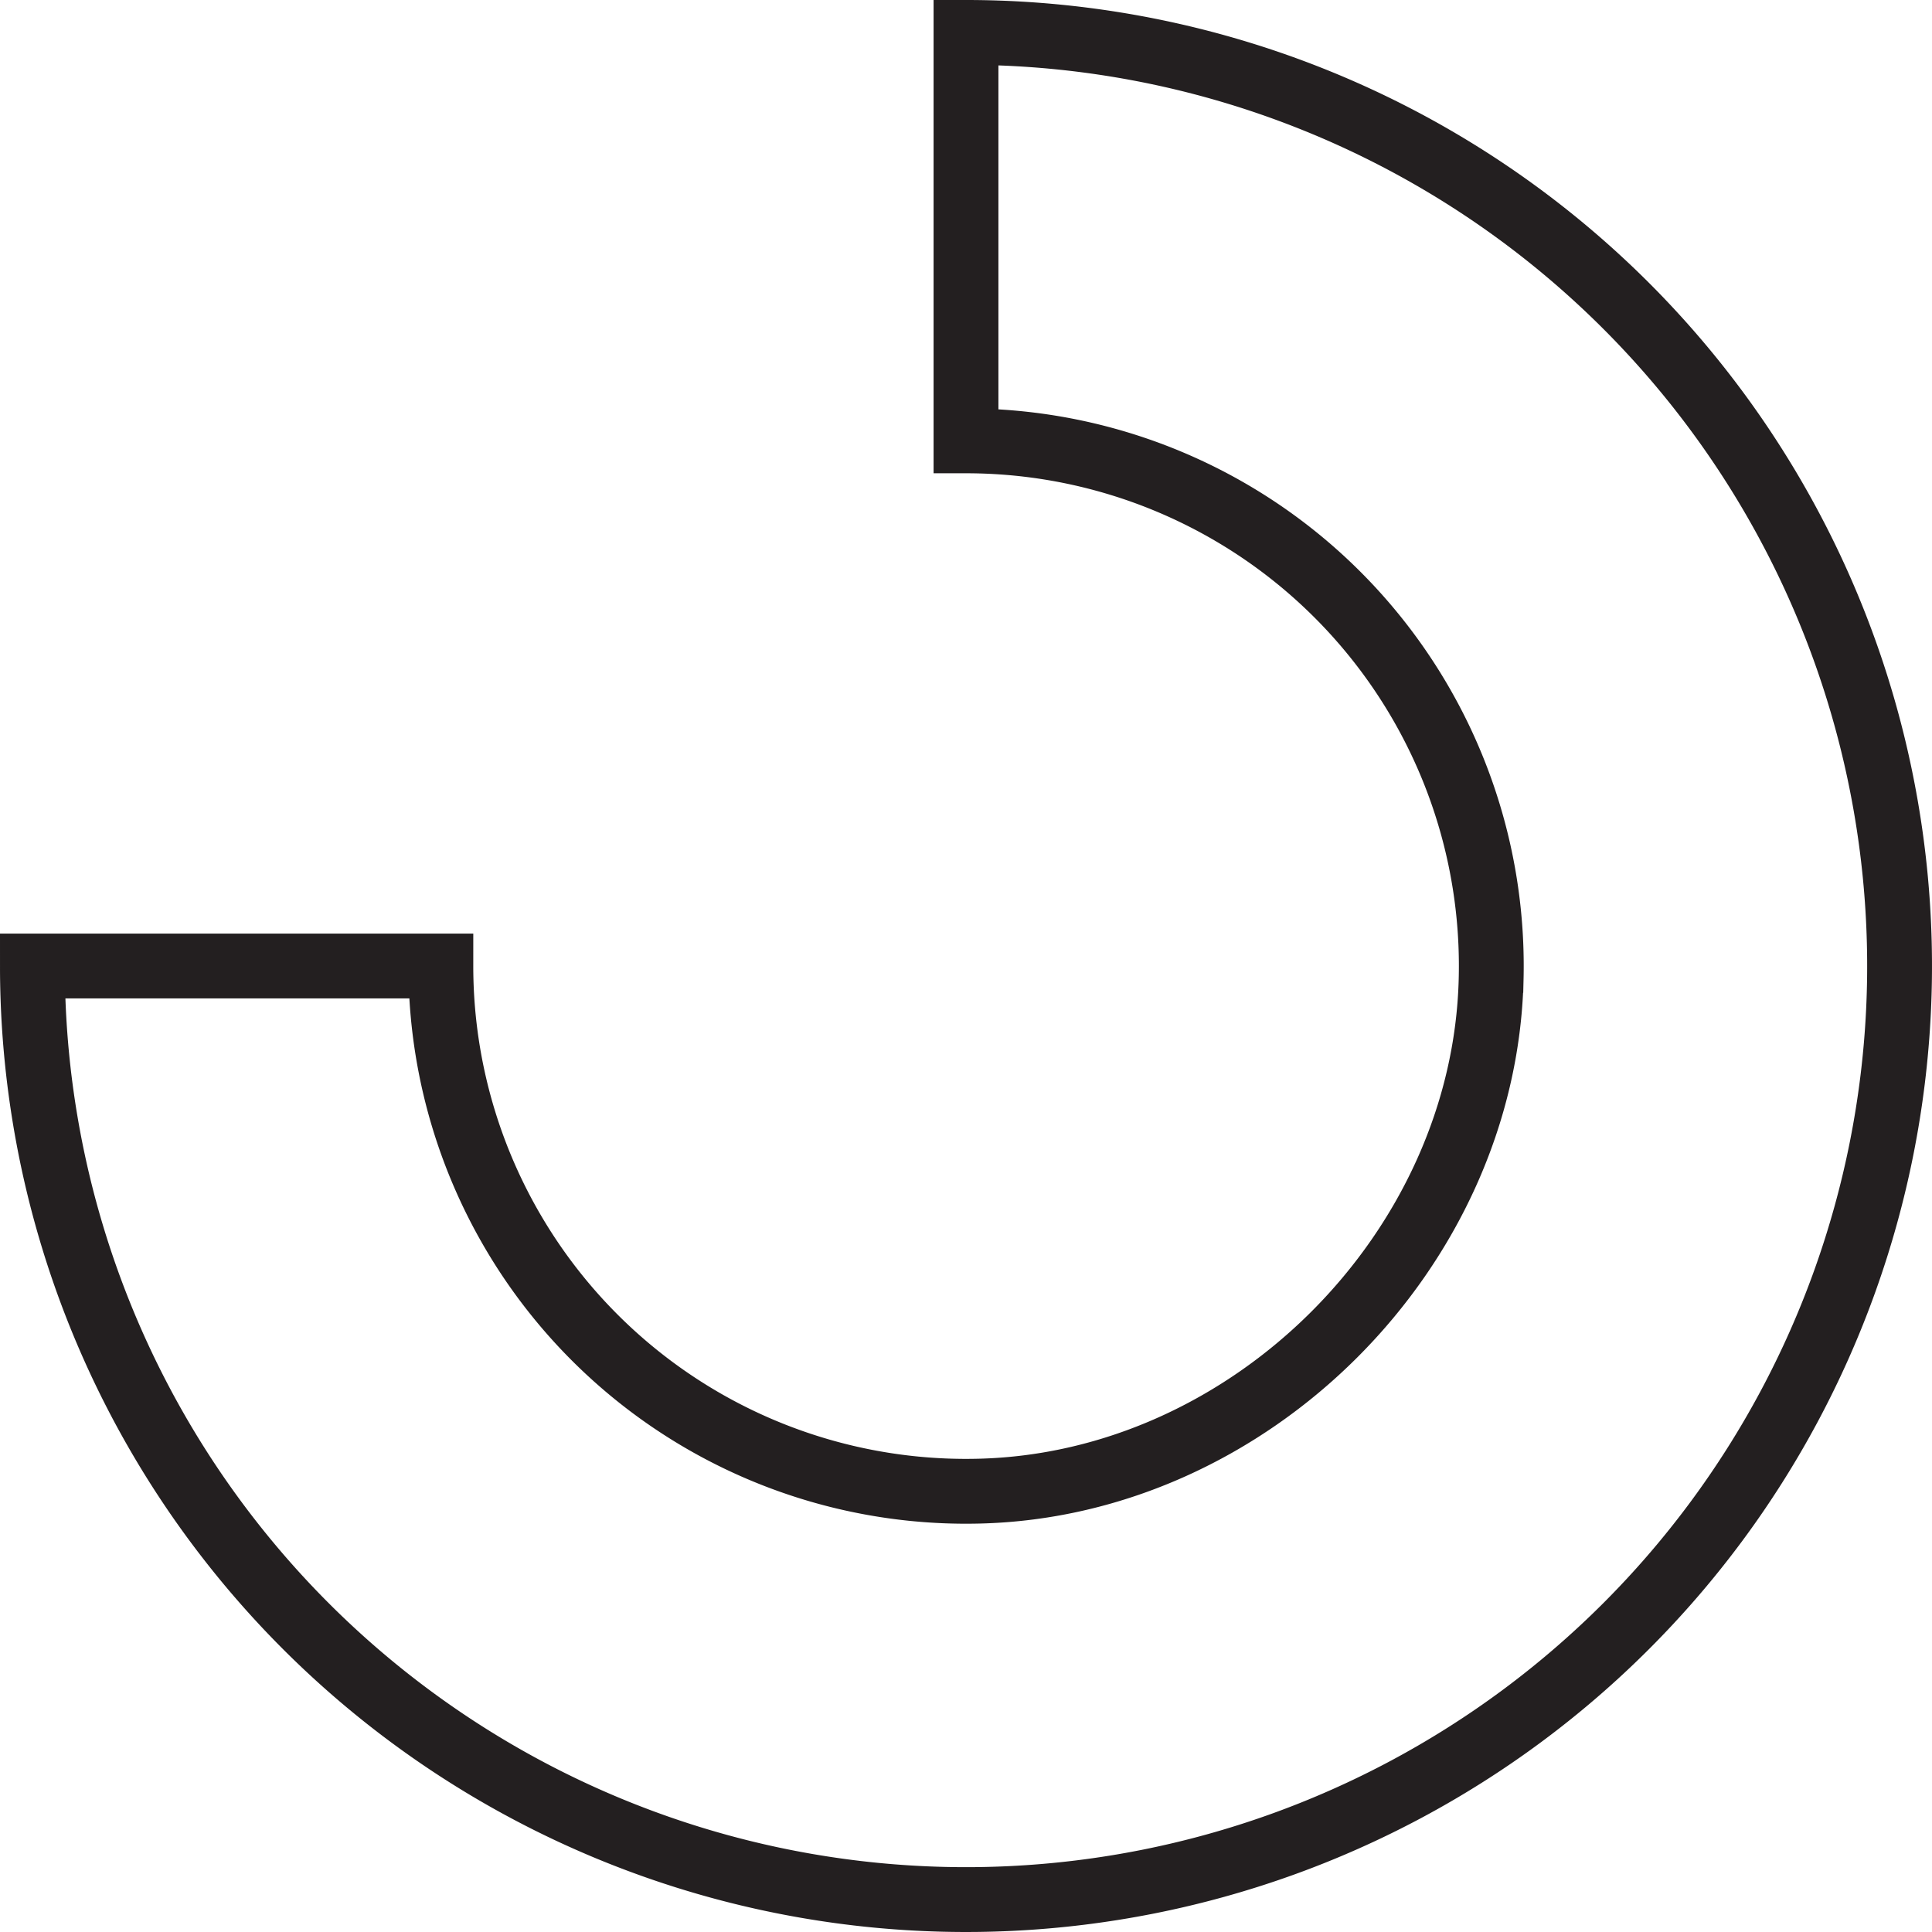 <svg xmlns="http://www.w3.org/2000/svg" viewBox="0 0 298 298"><defs><style>.cls-1{fill:none;stroke:#231f20;stroke-miterlimit:10;stroke-width:10px;}</style></defs><title>circle-2_1</title><g id="Layer_2" data-name="Layer 2"><g id="Layer_2-2" data-name="Layer 2"><path class="cls-1" d="M68,149A81,81,0,0,0,151,230c41.89-1,78-37.14,79-79A81,81,0,0,0,149,68V5A144,144,0,1,1,5,149Z"/></g></g></svg>